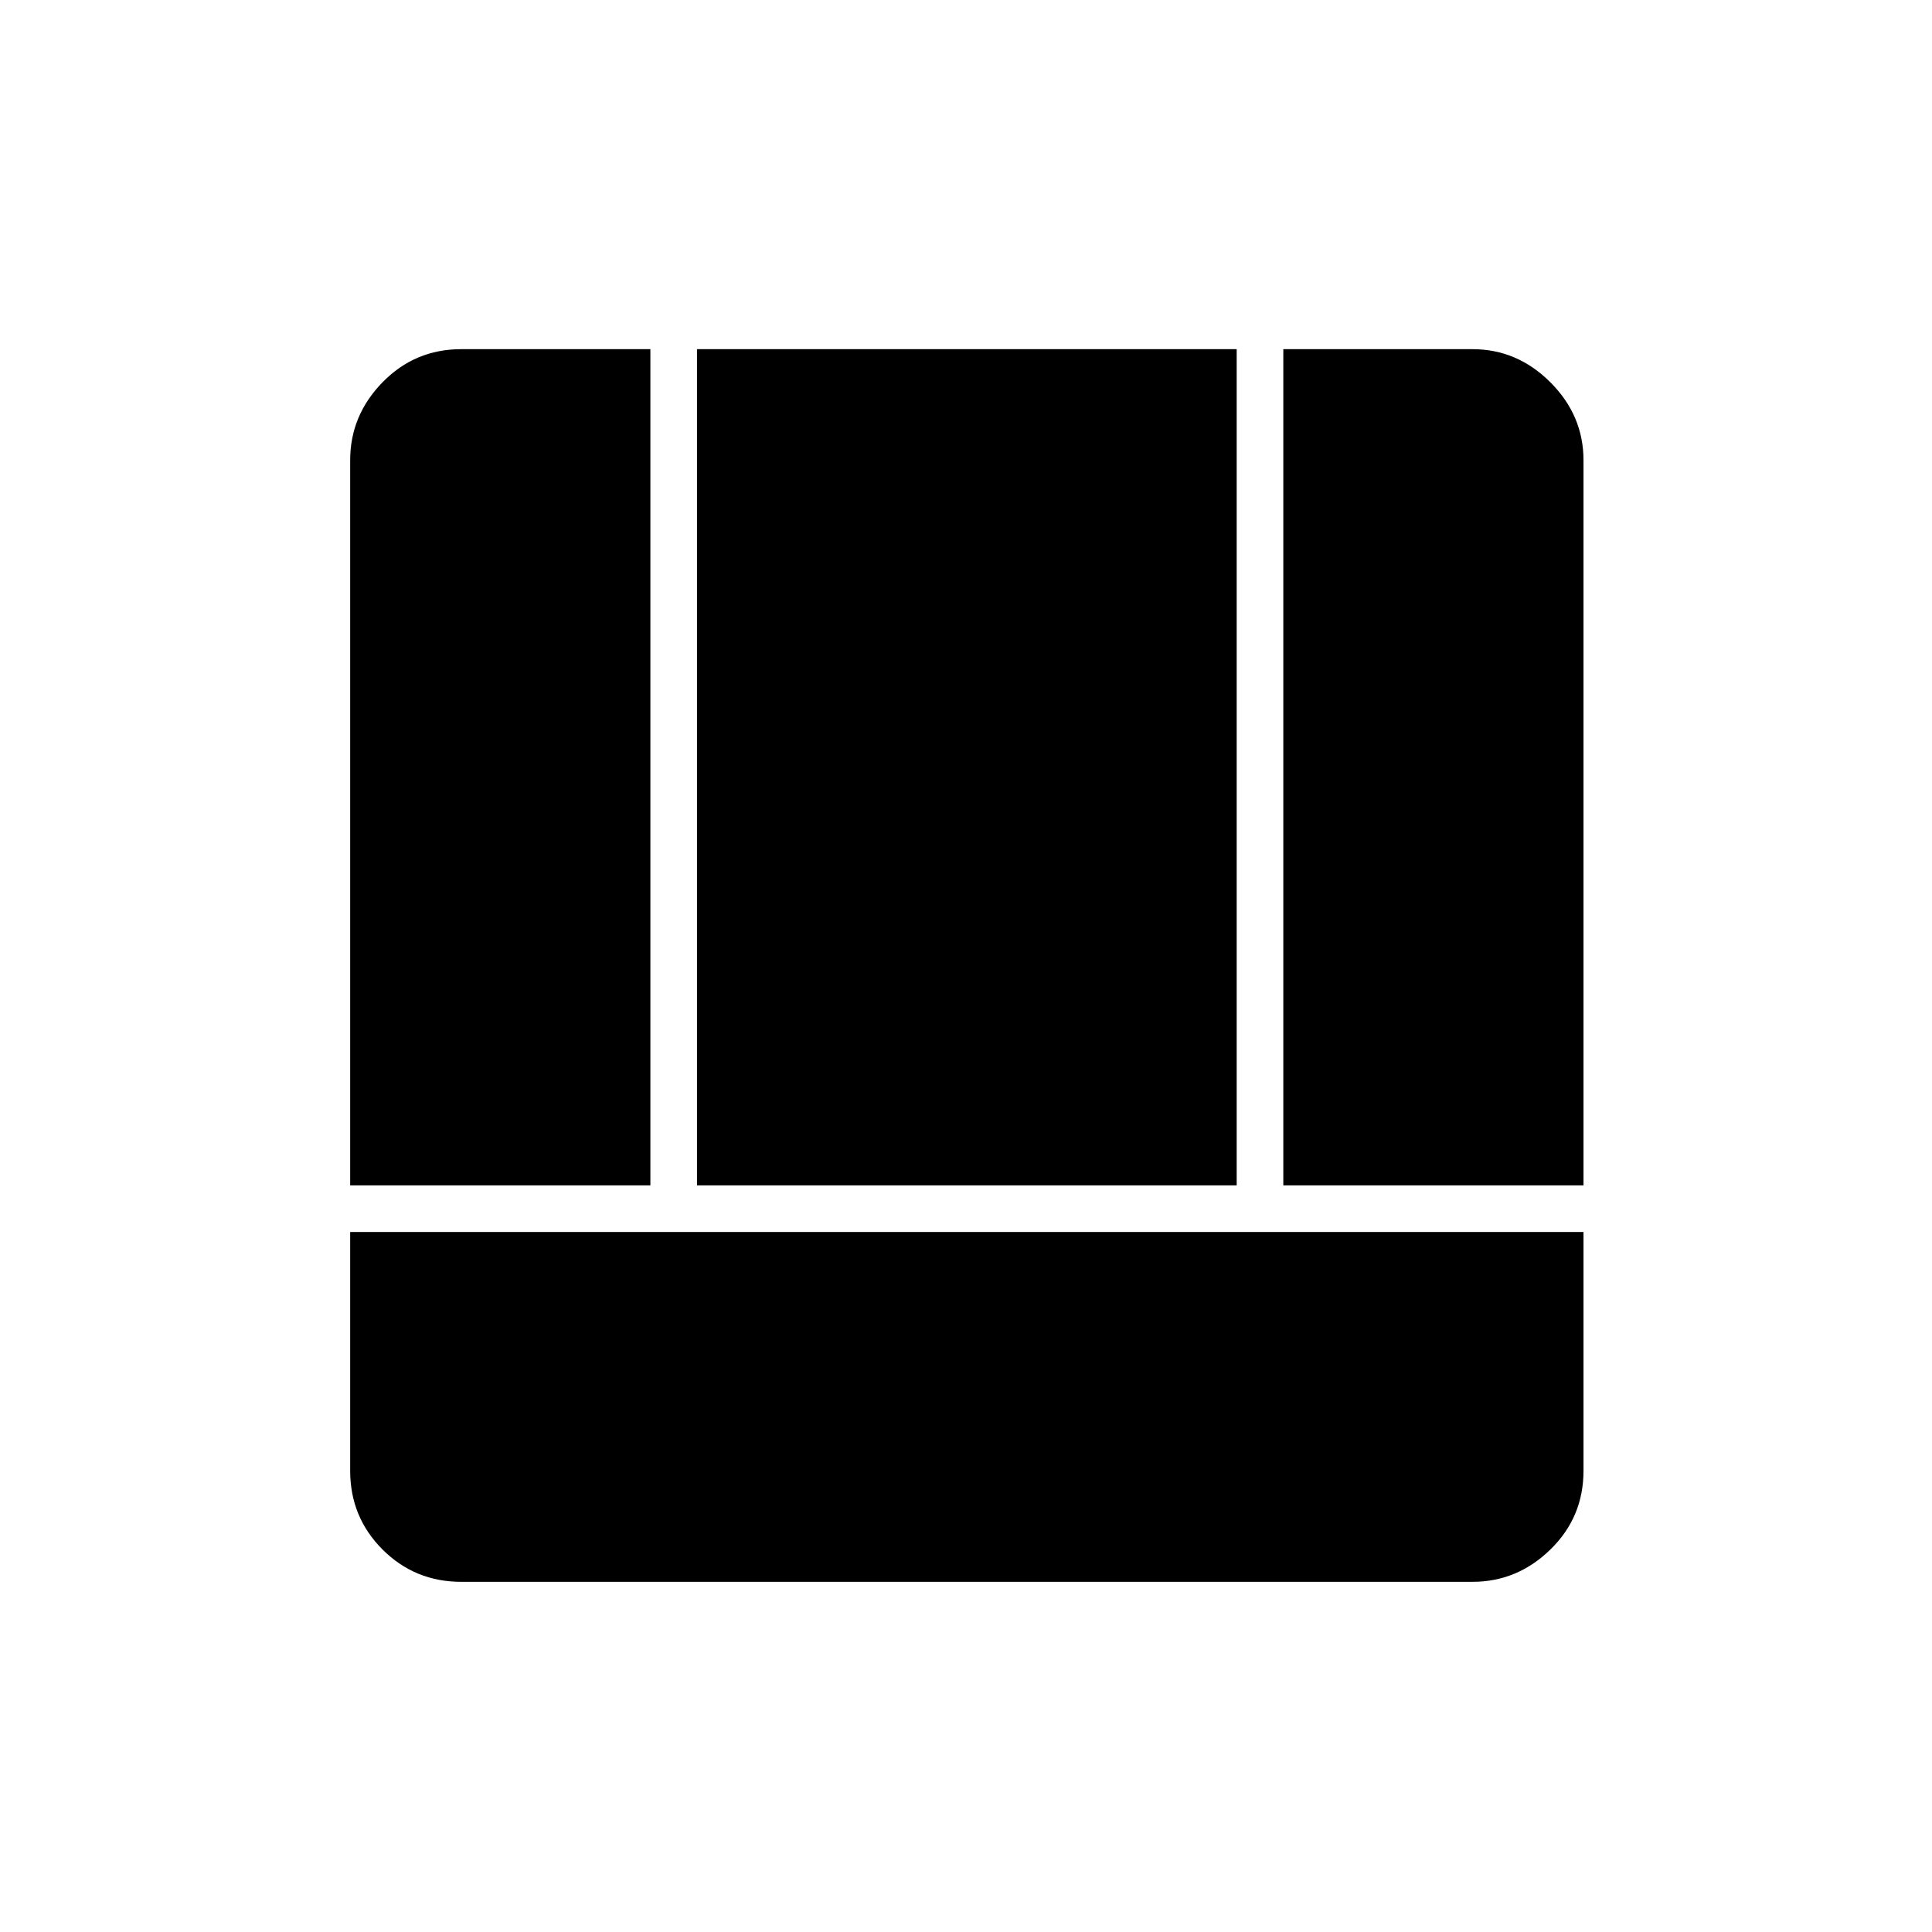 <svg xmlns="http://www.w3.org/2000/svg" height="40" viewBox="0 -960 960 960" width="40"><path d="M229.17-174q-23.02 0-39.1-16.07Q174-206.15 174-229.17v-118.66h612.83v118.66q0 23.09-16.46 39.13Q753.91-174 731.67-174h-502.5Zm408.5-197v-415.5h94q22.24 0 38.7 16.46 16.46 16.47 16.46 38.71V-371H637.67ZM174-371v-360.33q0-22.24 16.07-38.71 16.08-16.46 39.1-16.46h94V-371H174Zm172.33 0v-415.5H614.5V-371H346.33Z"/></svg>